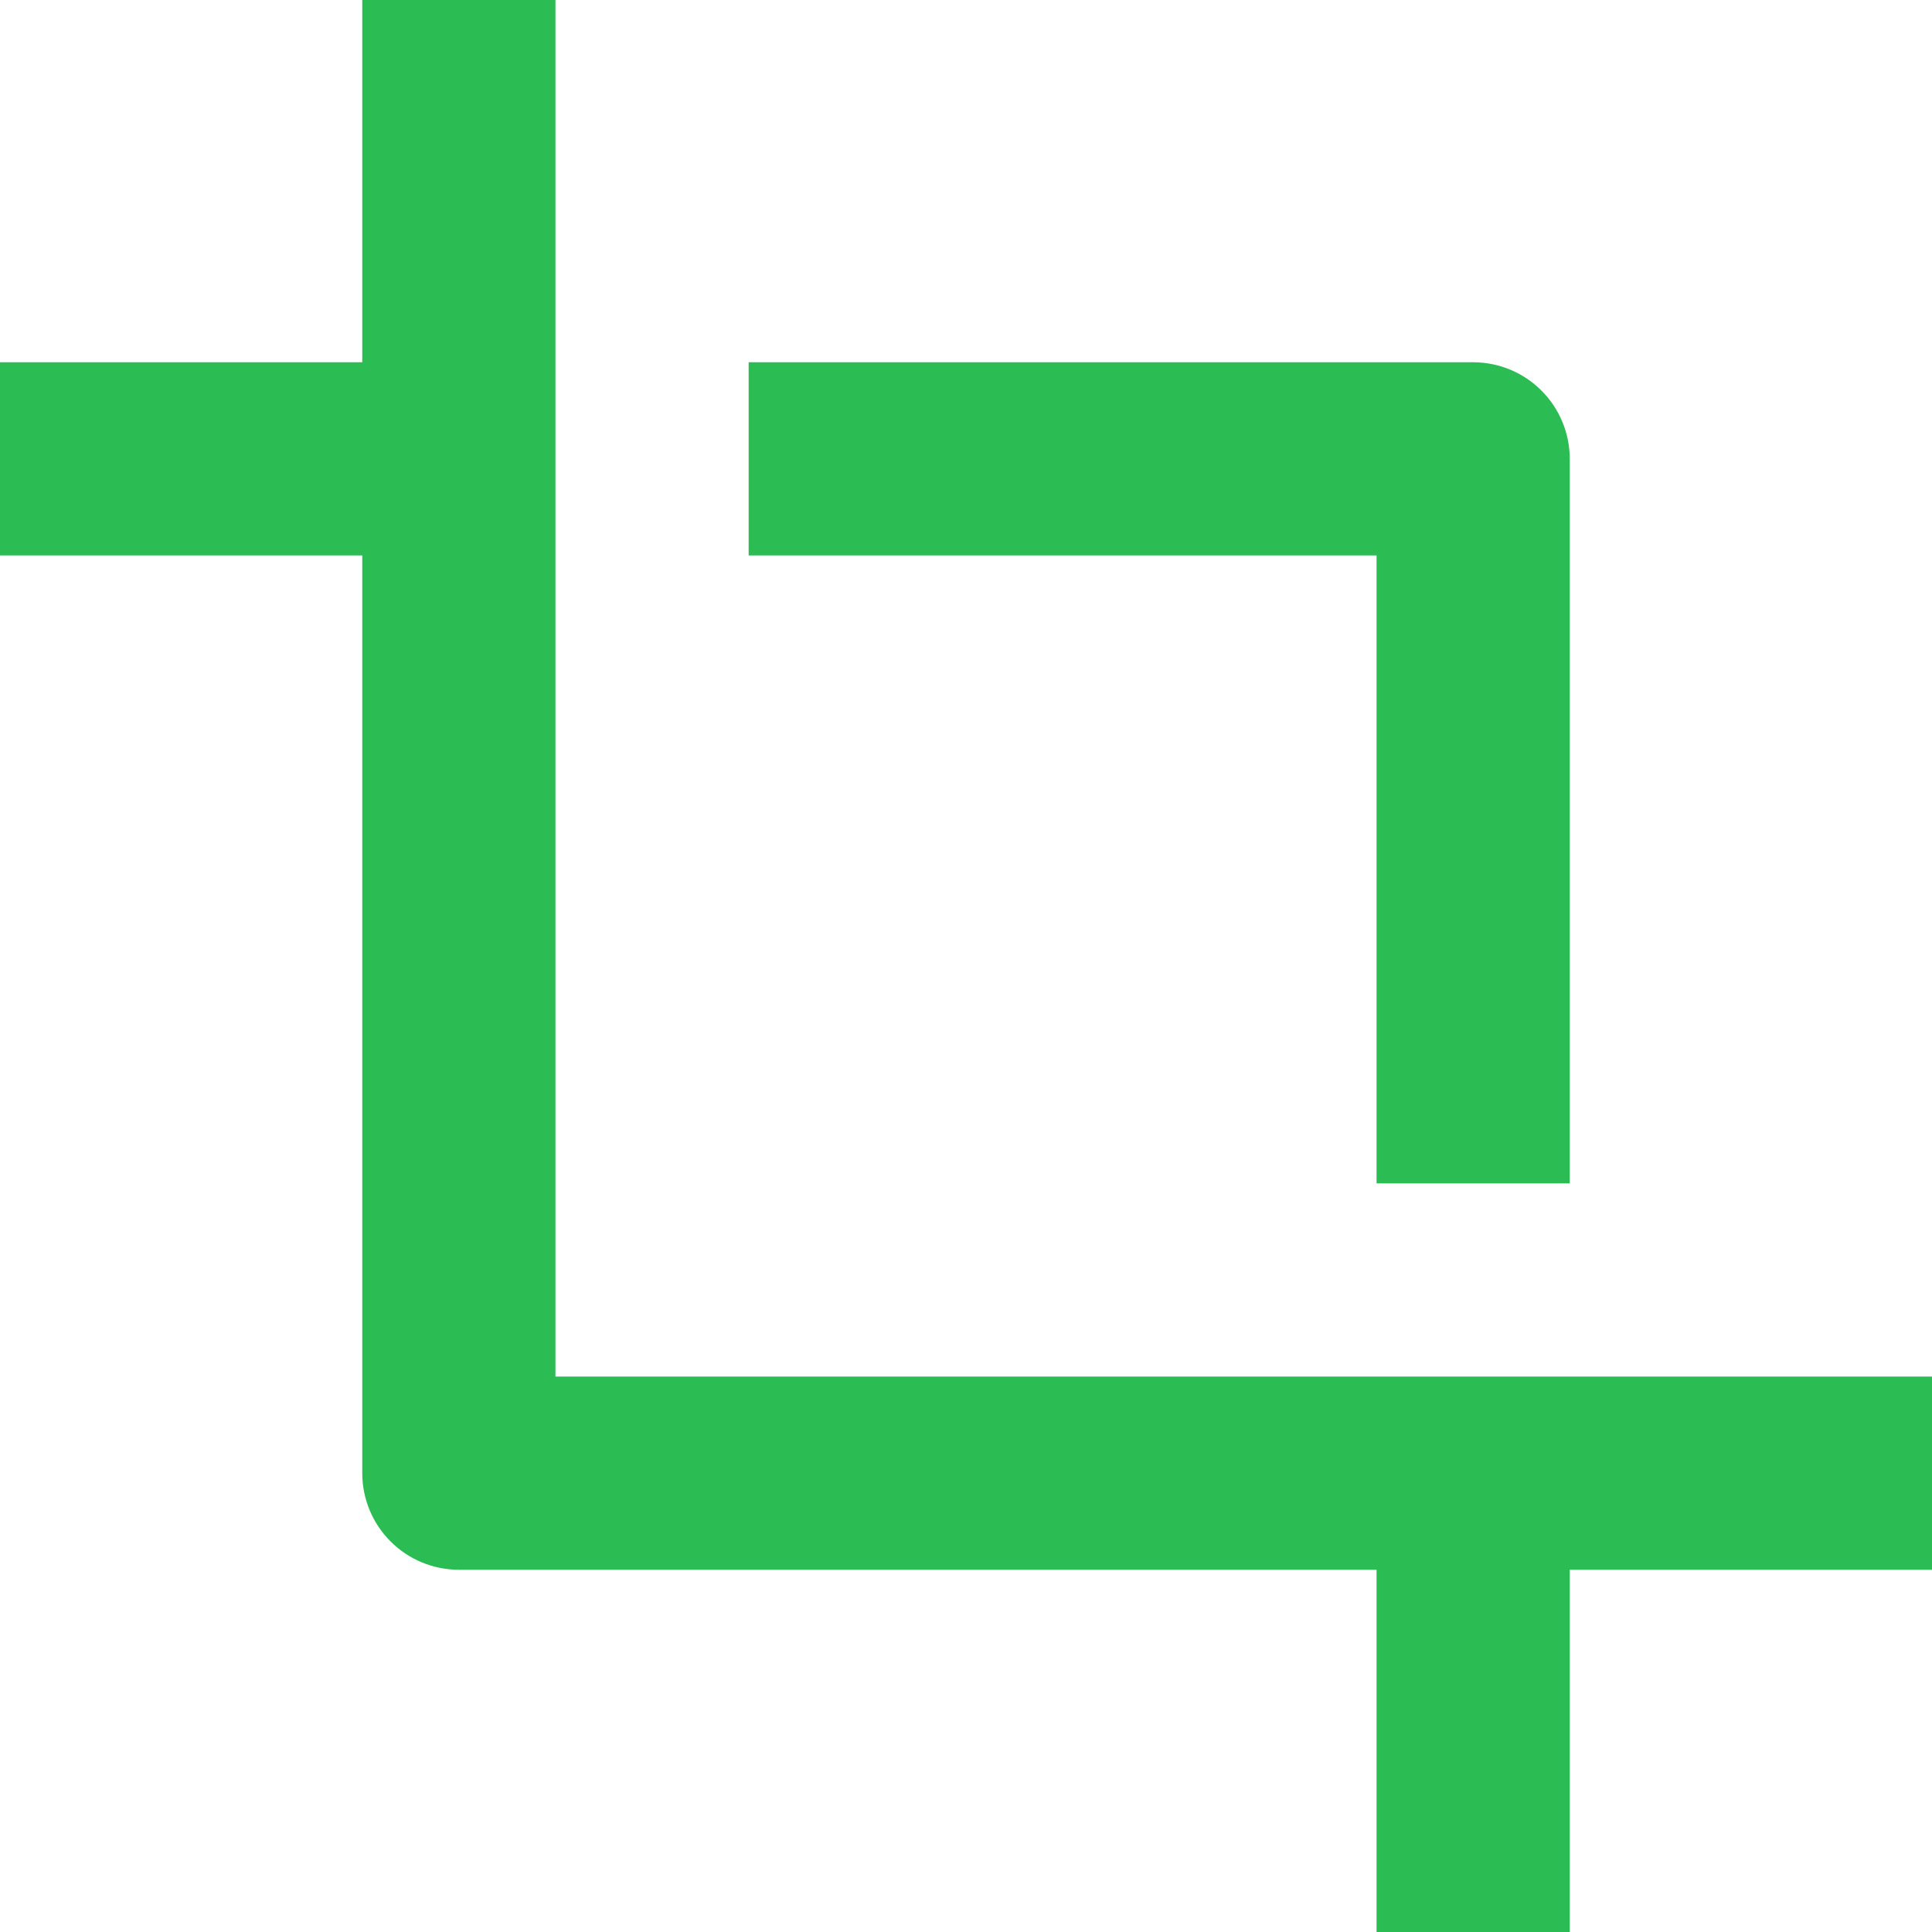<svg width="32" height="32" viewBox="0 0 32 32" fill="none" xmlns="http://www.w3.org/2000/svg">
<path fill-rule="evenodd" clip-rule="evenodd" d="M26 30.401V26H32V22.8H26V7.597C25.999 7.174 25.831 6.768 25.531 6.469C25.232 6.169 24.826 6.001 24.403 6H9.2V0H6V6H0V9.2H6V24.403C6.001 24.826 6.169 25.232 6.469 25.531C6.768 25.831 7.174 25.999 7.597 26H22.8V32H26V30.401ZM9.2 9.2V22.8H22.8V9.2H9.2ZM9.2 6H12.4V9.2H9.2V6ZM22.8 19.6H26V22.8H22.8V19.6Z" fill="#2BBD54"/>
</svg>
